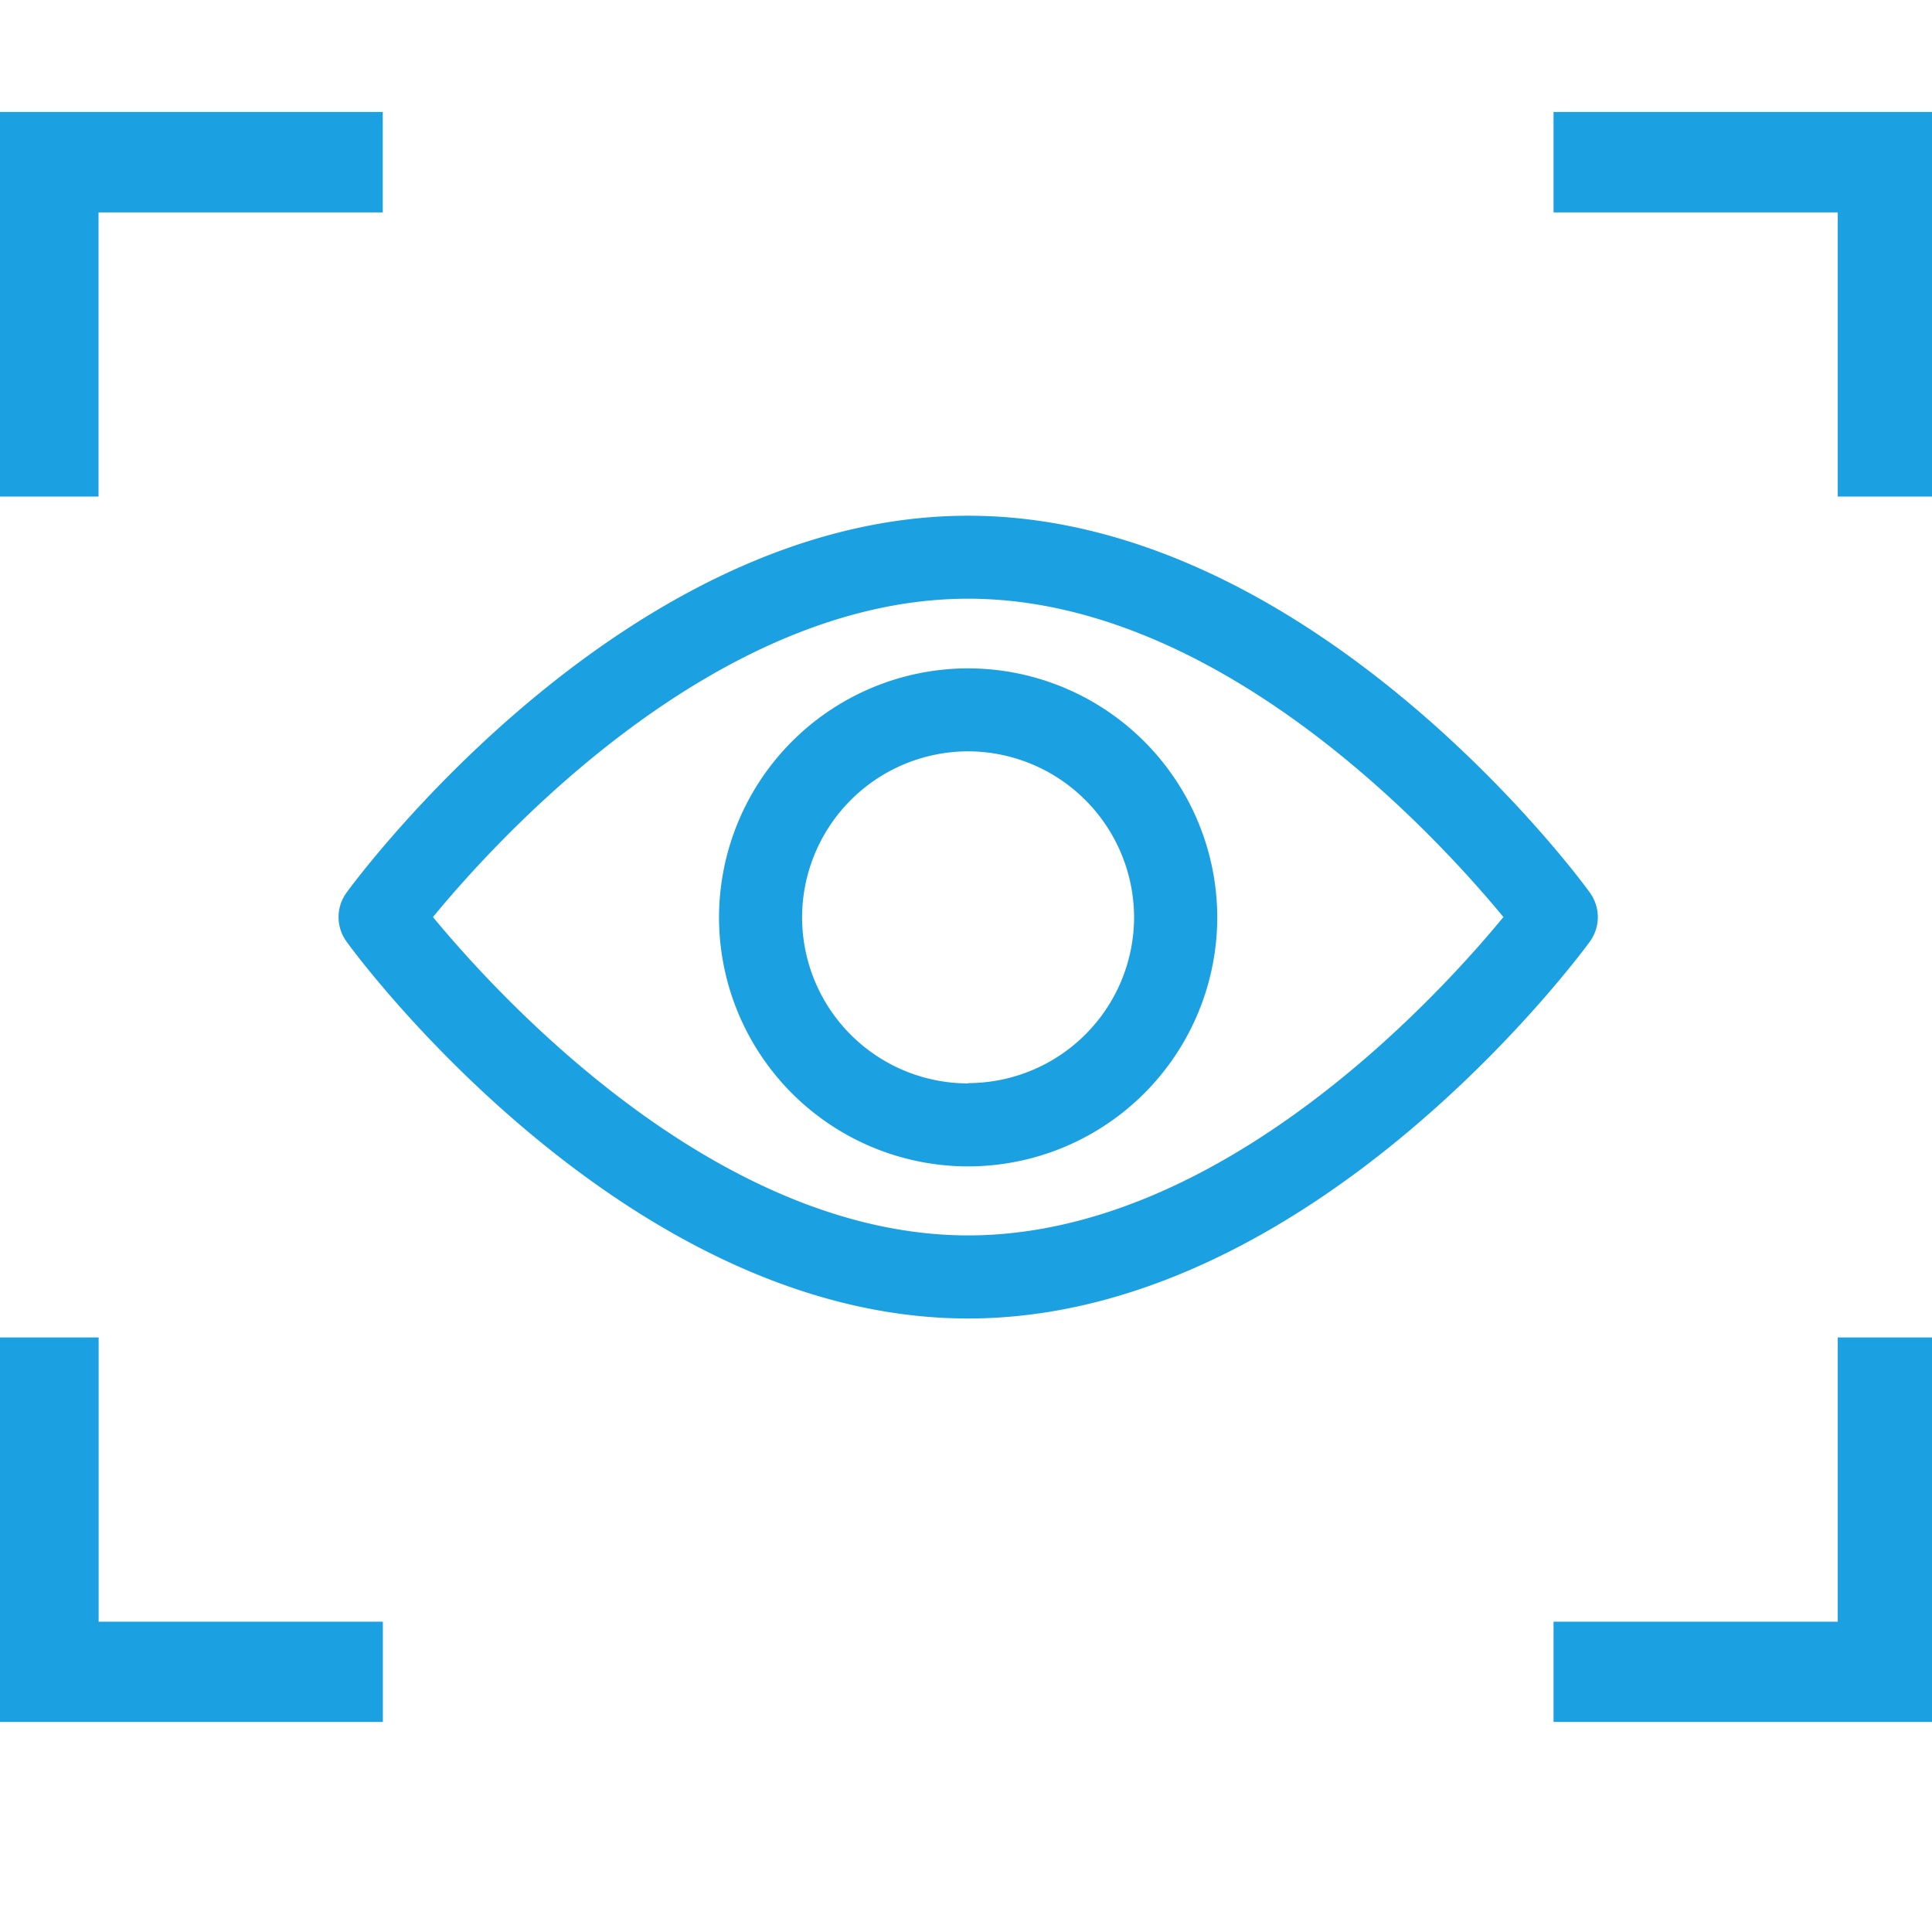 <svg xmlns="http://www.w3.org/2000/svg" xmlns:xlink="http://www.w3.org/1999/xlink" width="18" height="18" viewBox="0 0 18 18">
  <defs>
    <clipPath id="clip-xem_chi_tiet">
      <rect width="18" height="18"/>
    </clipPath>
  </defs>
  <g id="xem_chi_tiet" data-name="xem chi tiet" clip-path="url(#clip-xem_chi_tiet)">
    <g id="Group_1157" data-name="Group 1157" transform="translate(6717 -3409)">
      <g id="Group_598" data-name="Group 598" transform="translate(-6713.846 3413.805)">
        <g id="Group_595" data-name="Group 595" transform="translate(0)">
          <g id="Group_594" data-name="Group 594">
            <path id="Path_19031" data-name="Path 19031" d="M4336.813-11642.489c-.1-.143-2.6-3.511-5.792-3.511s-5.687,3.368-5.791,3.511a.387.387,0,0,0,0,.457c.1.143,2.6,3.511,5.791,3.511s5.688-3.368,5.792-3.511A.388.388,0,0,0,4336.813-11642.489Zm-5.792,3.194c-2.349,0-4.384-2.236-4.986-2.966.6-.731,2.632-2.966,4.986-2.966s4.384,2.235,4.987,2.966C4335.406-11641.529,4333.376-11639.295,4331.021-11639.295Z" transform="translate(-4325.155 11646)" fill="#1ba0e1"/>
          </g>
        </g>
        <g id="Group_597" data-name="Group 597" transform="translate(3.545 1.418)">
          <g id="Group_596" data-name="Group 596">
            <path id="Path_19032" data-name="Path 19032" d="M4332.216-11644.1a2.323,2.323,0,0,0-2.32,2.32,2.322,2.322,0,0,0,2.32,2.32,2.323,2.323,0,0,0,2.322-2.32A2.324,2.324,0,0,0,4332.216-11644.1Zm0,3.867a1.548,1.548,0,0,1-1.546-1.547,1.549,1.549,0,0,1,1.546-1.547,1.55,1.55,0,0,1,1.547,1.547A1.548,1.548,0,0,1,4332.216-11640.236Z" transform="translate(-4329.896 11644.104)" fill="#1ba0e1"/>
          </g>
        </g>
      </g>
      <g id="Group_601" data-name="Group 601" transform="translate(-6717.016 3410.043)">
        <g id="Group_599" data-name="Group 599">
          <path id="Path_19033" data-name="Path 19033" d="M4321.851-11647.417h-.935V-11651h3.583v.936h-2.648Z" transform="translate(-4320.917 11651)" fill="#1ba0e1"/>
          <path id="Path_19034" data-name="Path 19034" d="M4343.875-11647.417h-.935v-2.647h-2.648v-.936h3.583Z" transform="translate(-4325.802 11651)" fill="#1ba0e1"/>
        </g>
        <g id="Group_600" data-name="Group 600" transform="translate(0 11.418)">
          <path id="Path_19035" data-name="Path 19035" d="M4324.5-11632.209h-3.583v-3.582h.935v2.648h2.648Z" transform="translate(-4320.917 11635.791)" fill="#1ba0e1"/>
          <path id="Path_19036" data-name="Path 19036" d="M4343.875-11632.209h-3.583v-.934h2.648v-2.648h.935Z" transform="translate(-4325.802 11635.791)" fill="#1ba0e1"/>
        </g>
      </g>
    </g>
  </g>
</svg>
